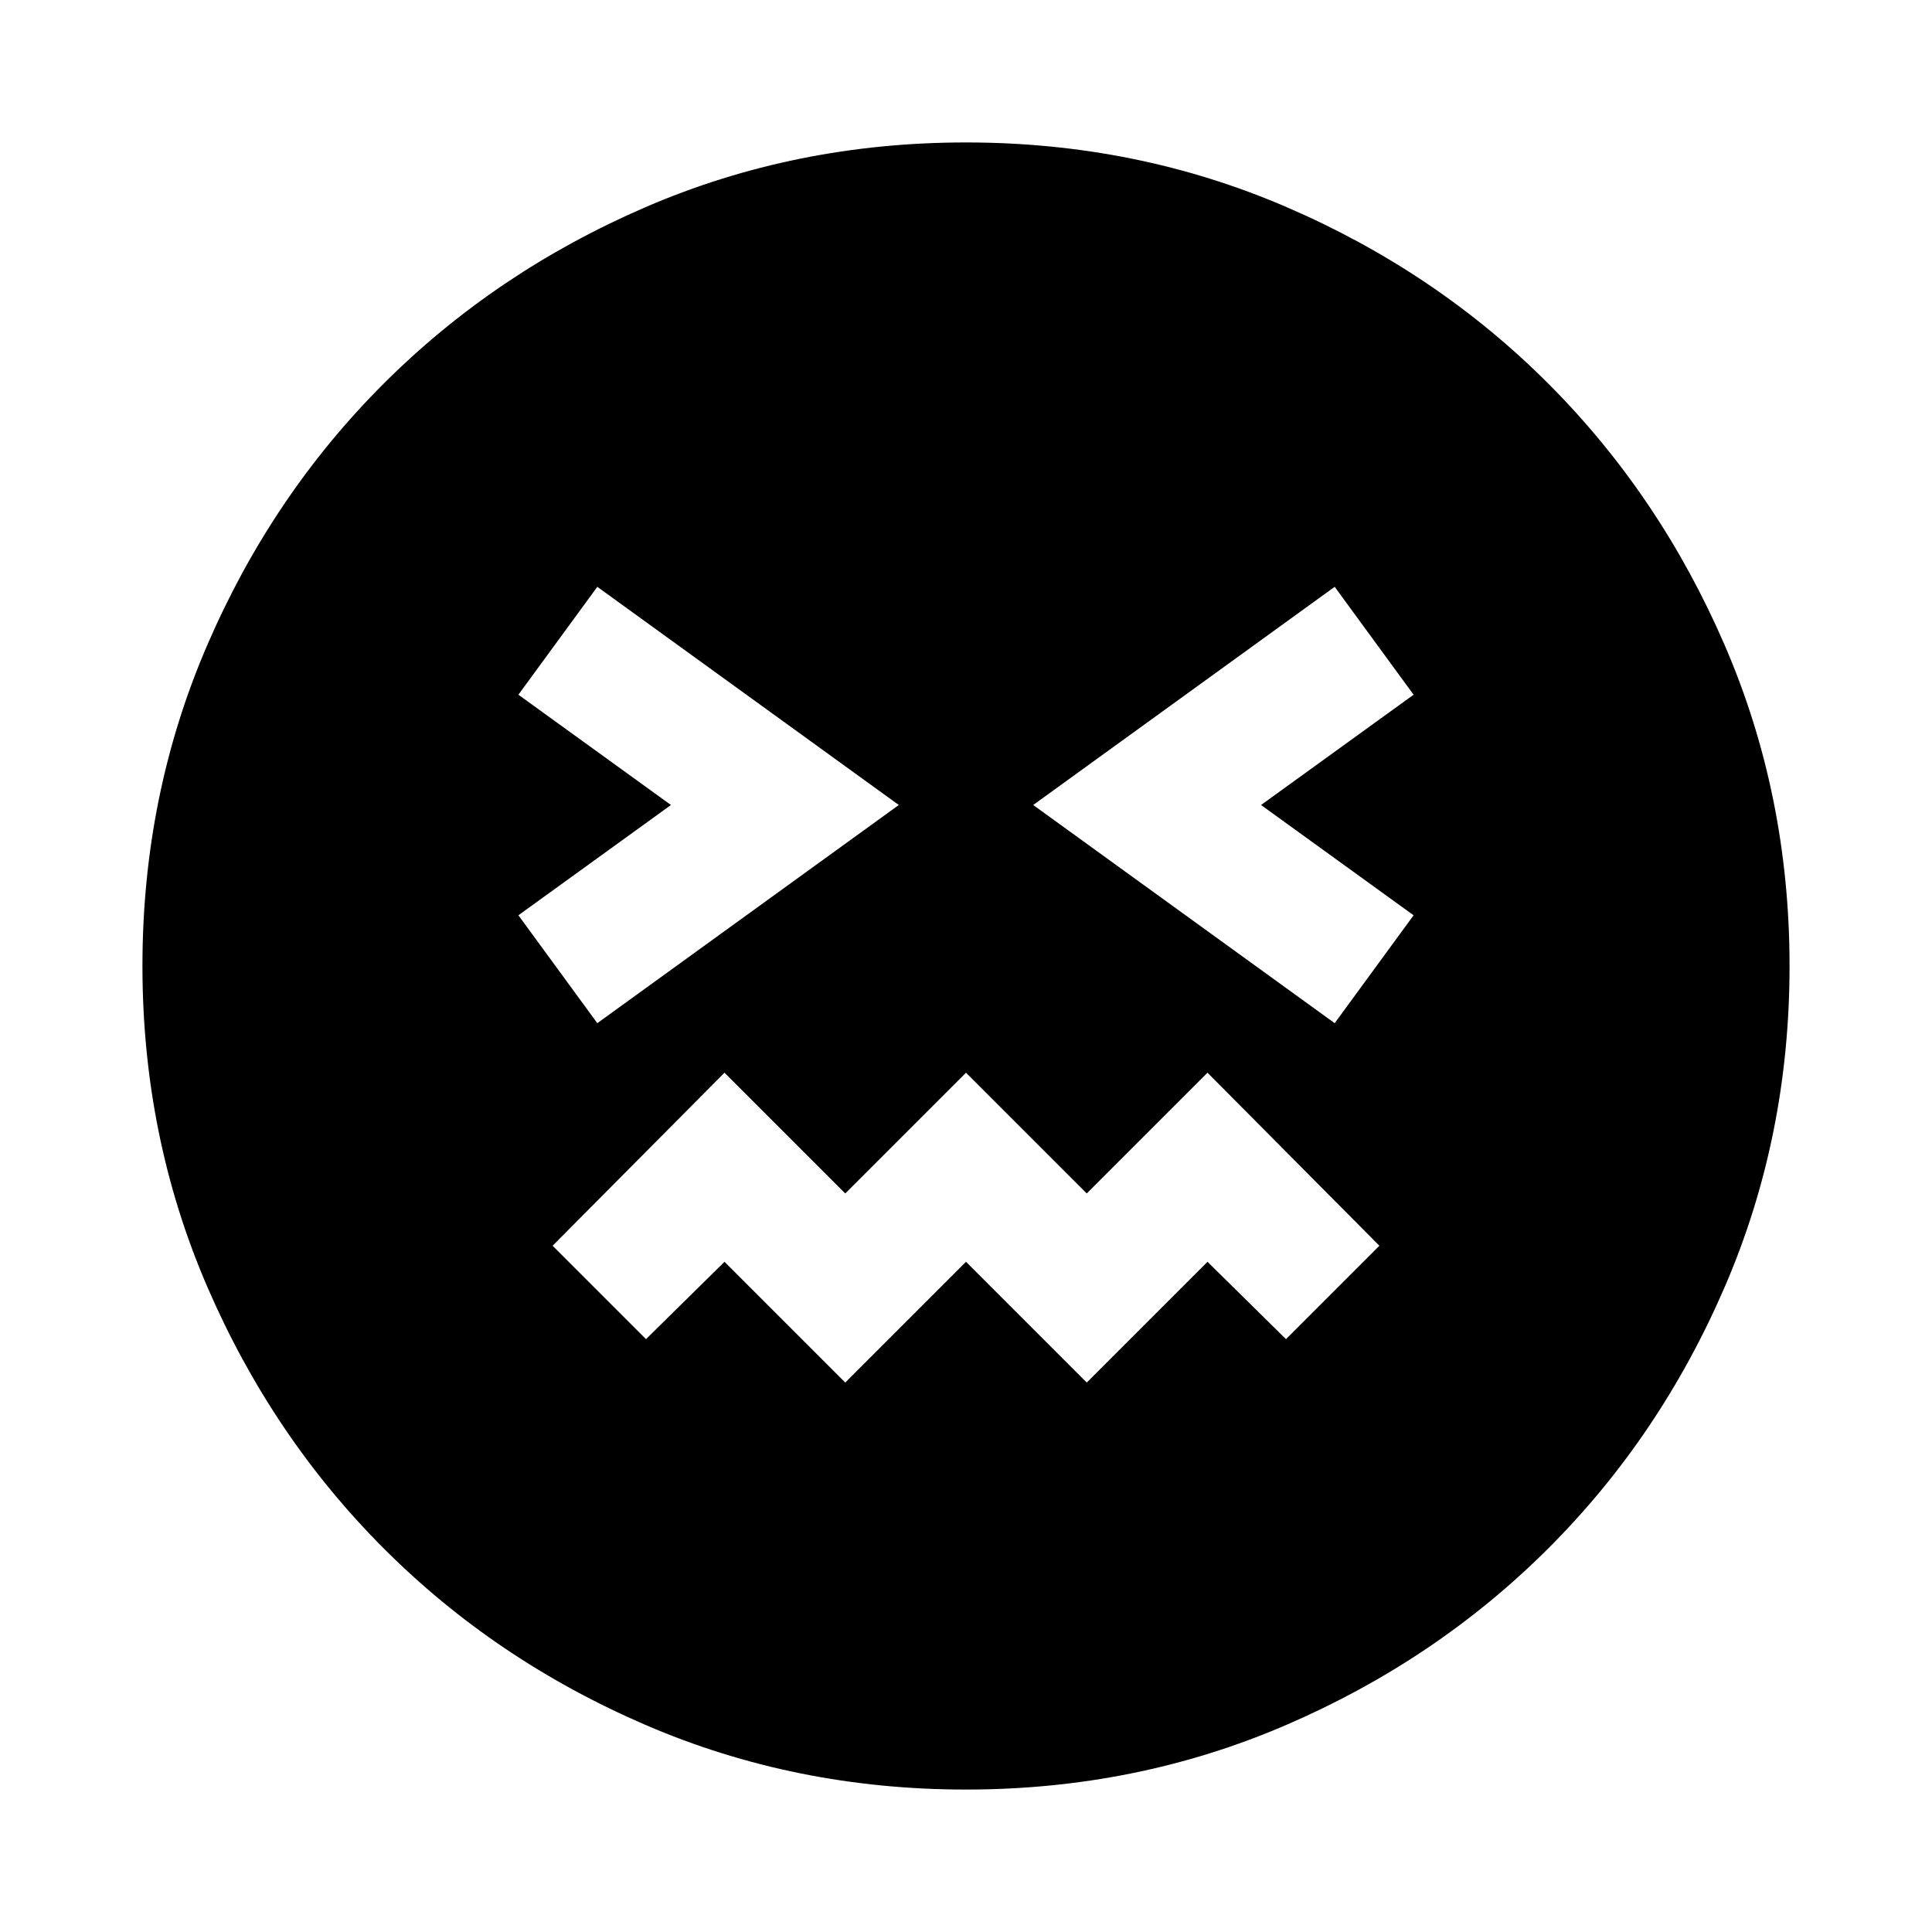 <svg xmlns="http://www.w3.org/2000/svg" height="24" viewBox="0 -960 960 960" width="24"><path d="M480-70.78q-84.86 0-159.41-32.18-74.55-32.17-130.02-87.74-55.46-55.56-87.63-130.04Q70.78-395.22 70.78-480q0-84.86 32.18-159.41 32.17-74.55 87.74-130.02 55.56-55.46 130.04-87.63 74.48-32.16 159.26-32.16 84.86 0 159.41 32.18 74.55 32.17 130.02 87.74 55.46 55.56 87.63 130.04 32.16 74.48 32.16 159.26 0 84.86-32.18 159.41-32.17 74.55-87.74 130.02-55.56 55.46-130.04 87.63Q564.78-70.78 480-70.78ZM296.8-451.59 446.61-560 296.8-668.41l-39.21 53.61 75.8 54.8-75.8 54.8 39.21 53.61ZM420-273.02l60-60 60 60 60-60 39 38.43L685.41-341 600-426.98l-60 60-60-60-60 60-60-60L274.59-341 321-294.59l39-38.43 60 60Zm243.2-178.57 39.21-53.61-75.8-54.8 75.8-54.8-39.21-53.61L513.39-560 663.2-451.59Z"/></svg>